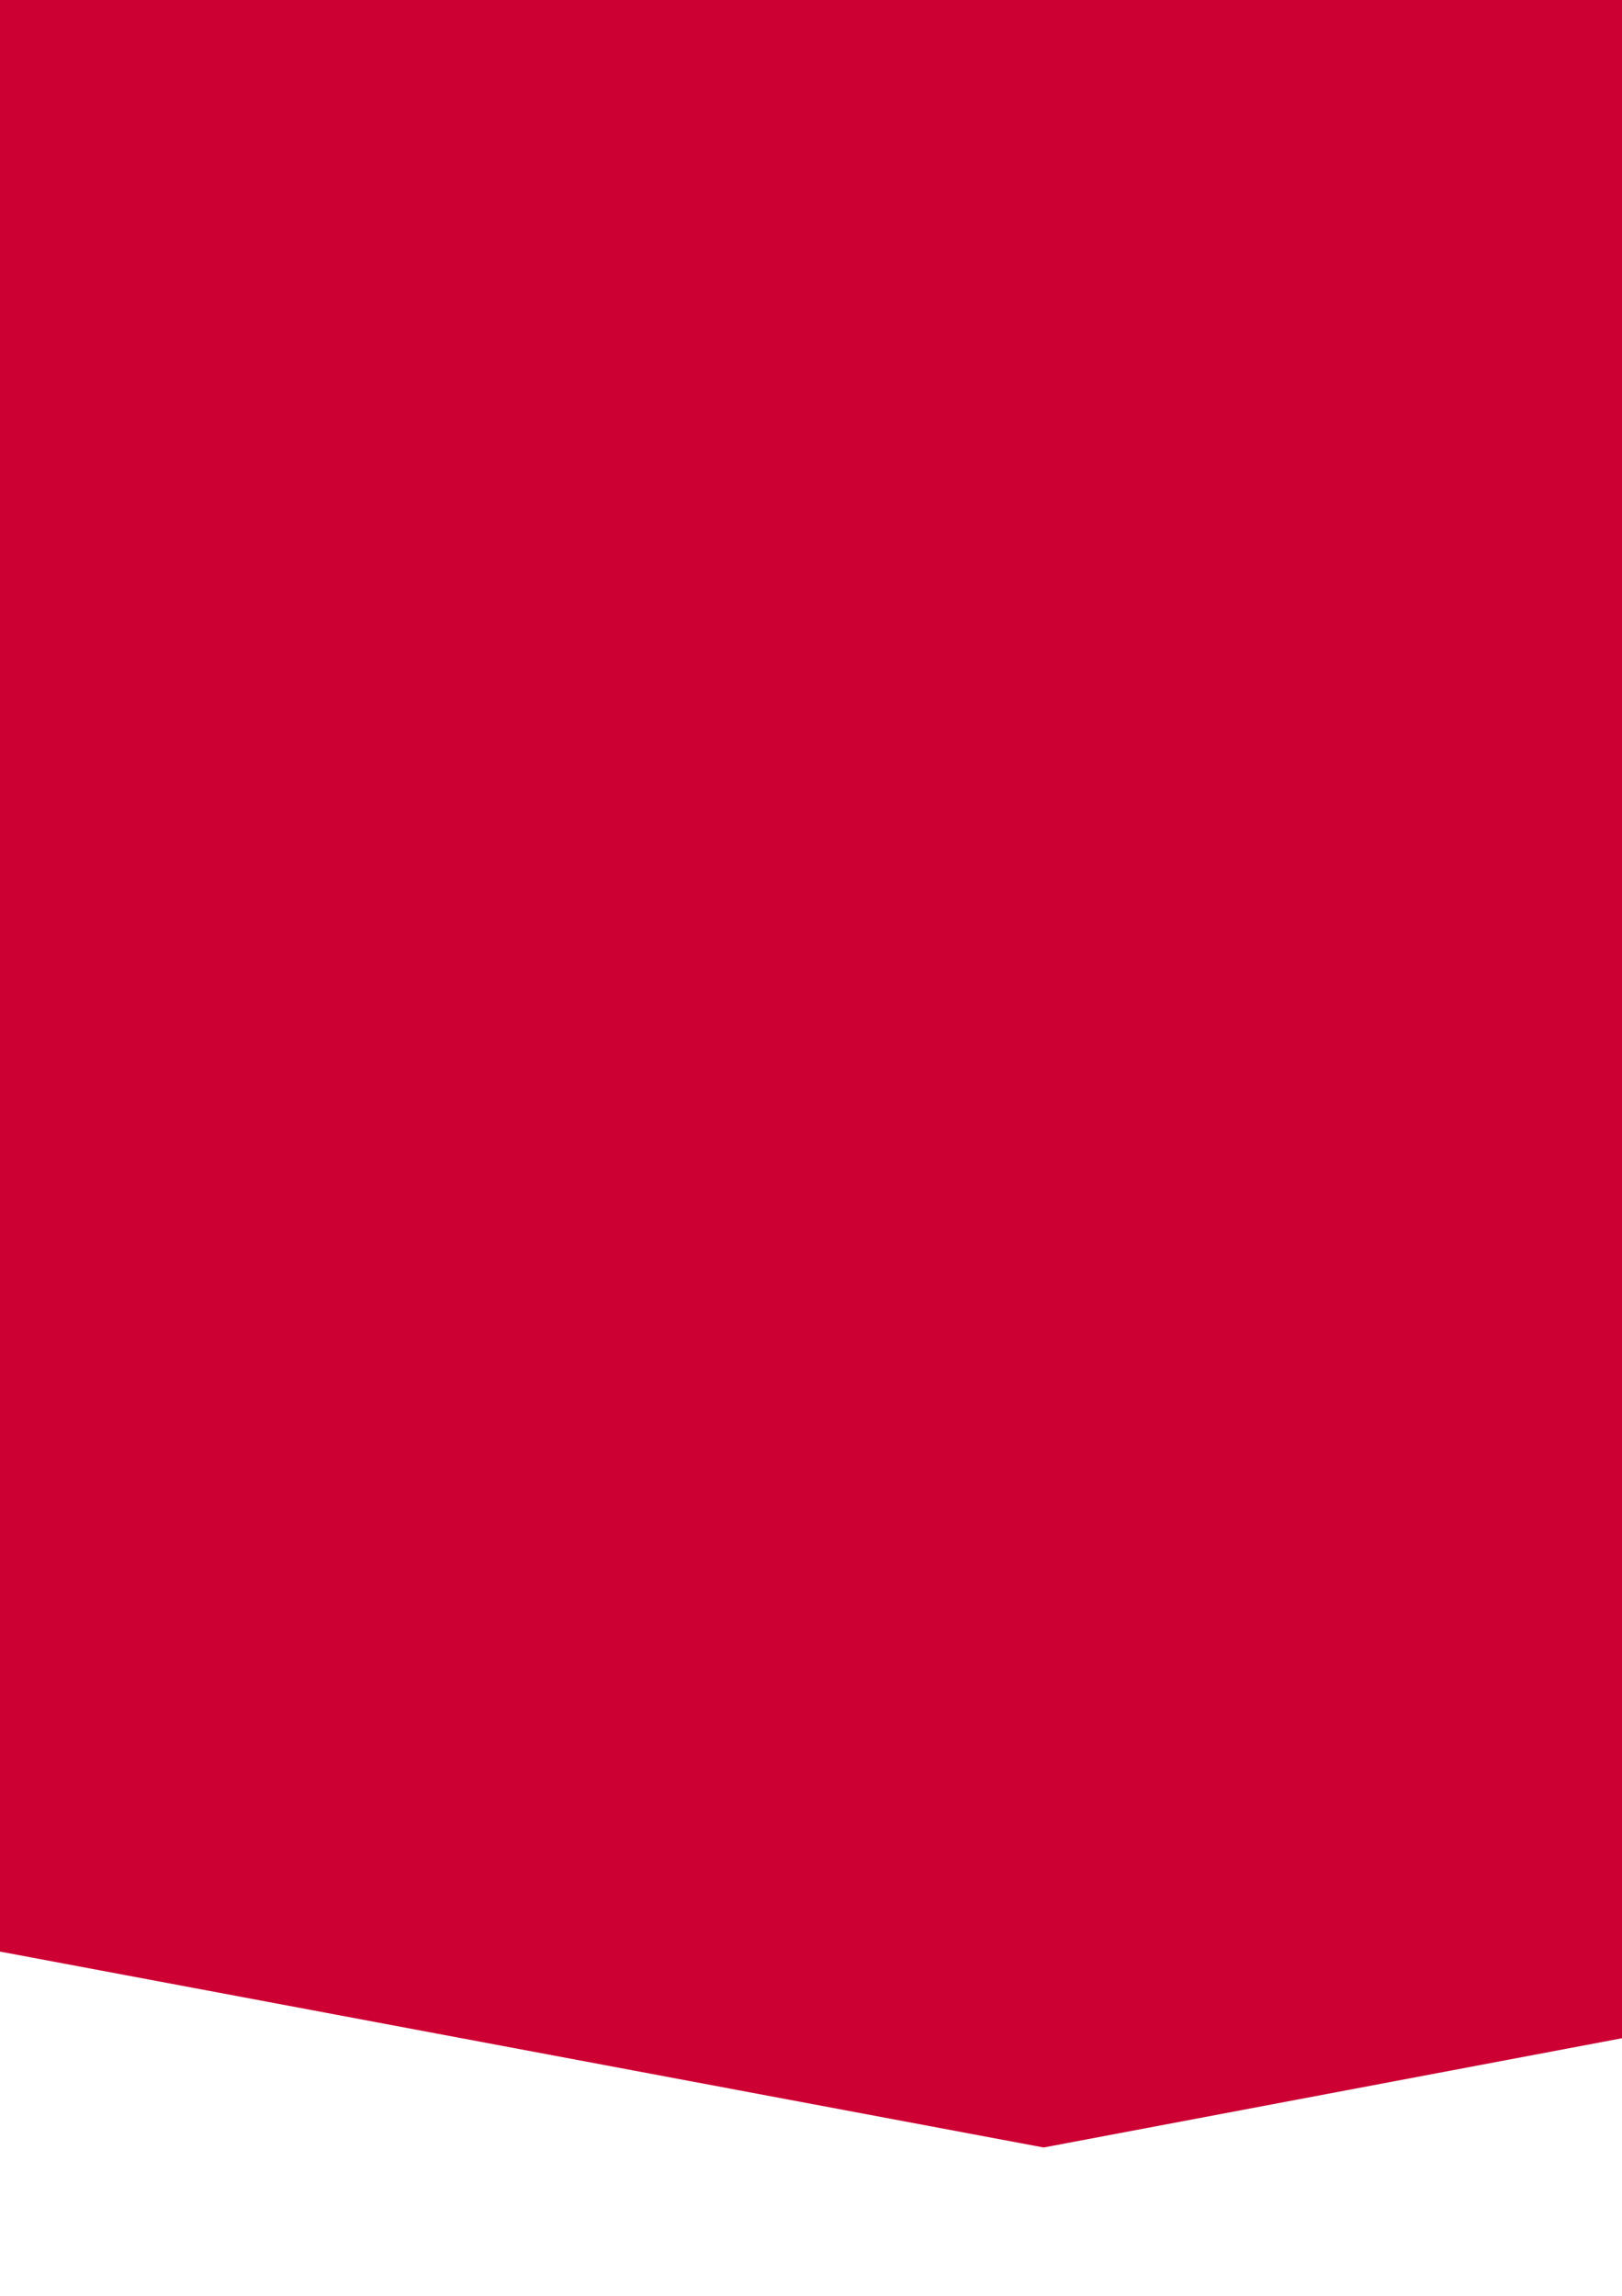 <svg id="Groep_38" data-name="Groep 38" xmlns="http://www.w3.org/2000/svg" width="861" height="1219" viewBox="0 0 861 1219">
  <rect x="0" y="0" width="861" height="1219" fill="#333333" stroke="none"/>
  <defs>
    <style>
      .cls-1 {
        fill: #c03;
      }

      .cls-2 {
        fill: #fff;
        fill-rule: evenodd;
      }
    </style>
  </defs>
  <rect id="Rechthoek_21" data-name="Rechthoek 21" class="cls-1" width="861" height="1218"/>
  <path id="Vorm_2" data-name="Vorm 2" class="cls-2" d="M257,6327l554,104,307-58v137H257V6327Z" transform="translate(-257 -5291)"/>
</svg>
